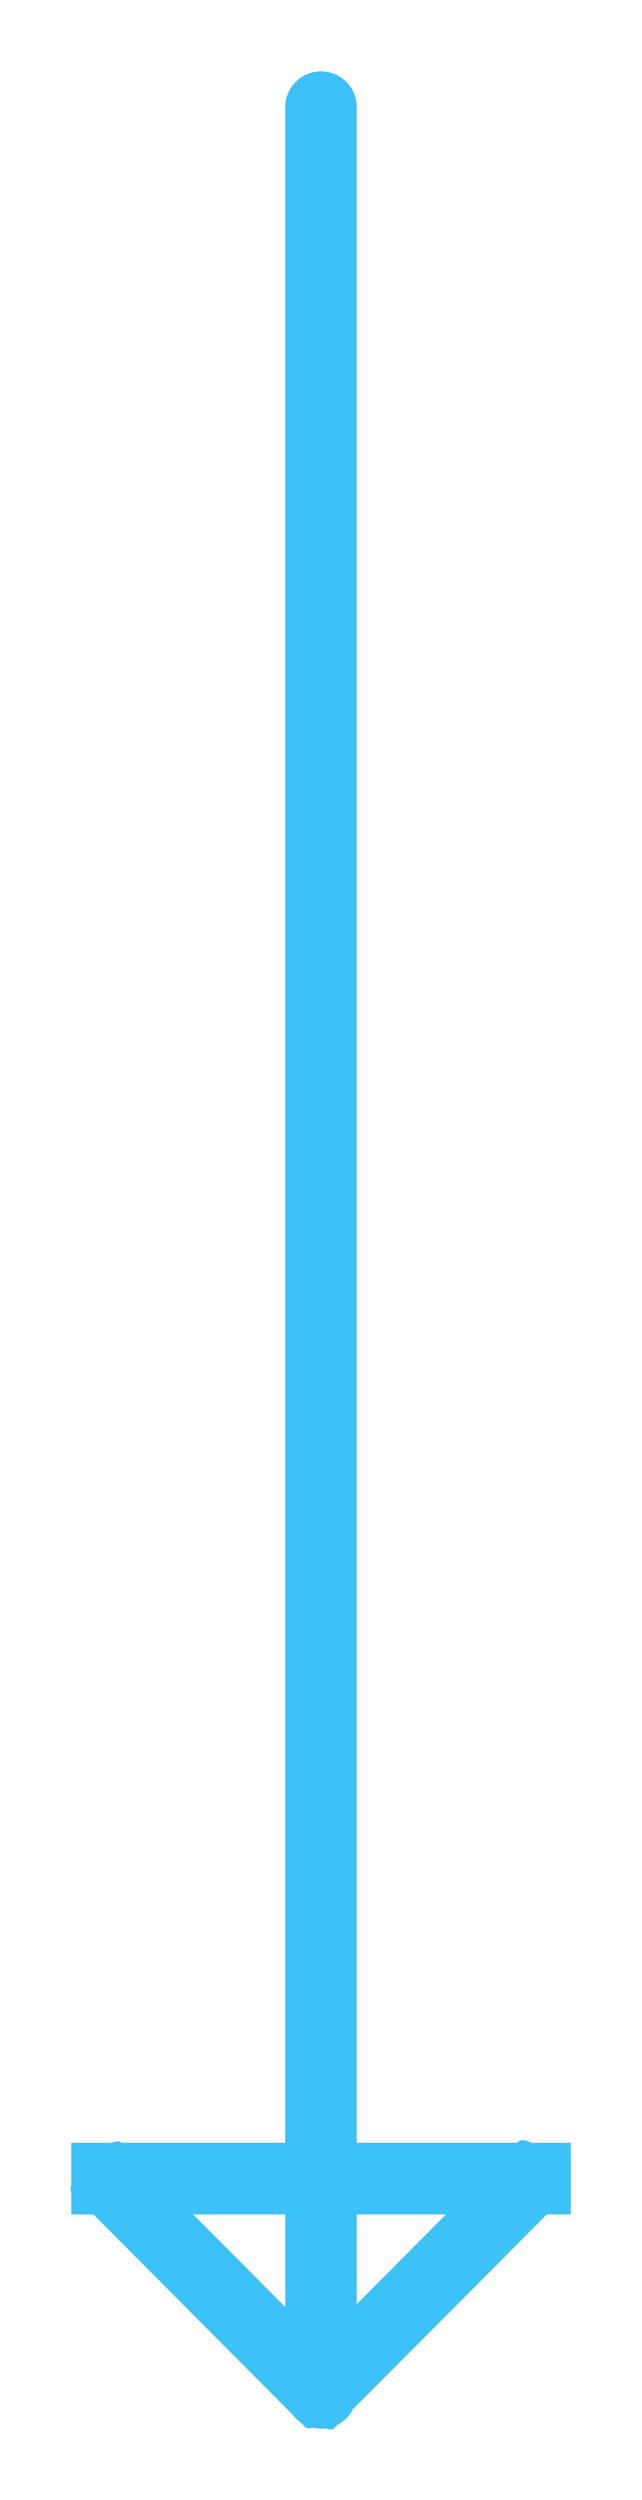 <svg xmlns="http://www.w3.org/2000/svg" xmlns:xlink="http://www.w3.org/1999/xlink" width="18" height="70" viewBox="0 0 18 70"><defs><path id="nj2ra" d="M45 740a1 1 0 0 1 2 0v57h4.5l.04-.04c.07-.06.2-.04.36.04H53v2h-.67l-5.44 5.46a1 1 0 0 1-.43.43l-.1.1c-.04.04-.12.04-.23 0a1.01 1.01 0 0 1-.37-.02c-.1.03-.17.02-.2-.02l-.16-.15a1 1 0 0 1-.2-.2l-5.58-5.6H39v-.63c-.03-.04-.02-.1 0-.19V797h1.13c.13-.05.23-.06.28 0H45zm0 59h-2.59l2.59 2.6zm2 2.52l2.51-2.52H47z"/></defs><g><g transform="translate(-37 -737)"><use fill="#2d2d2d" xlink:href="#nj2ra"/><use fill="#3cc2f9" xlink:href="#nj2ra"/></g></g></svg>